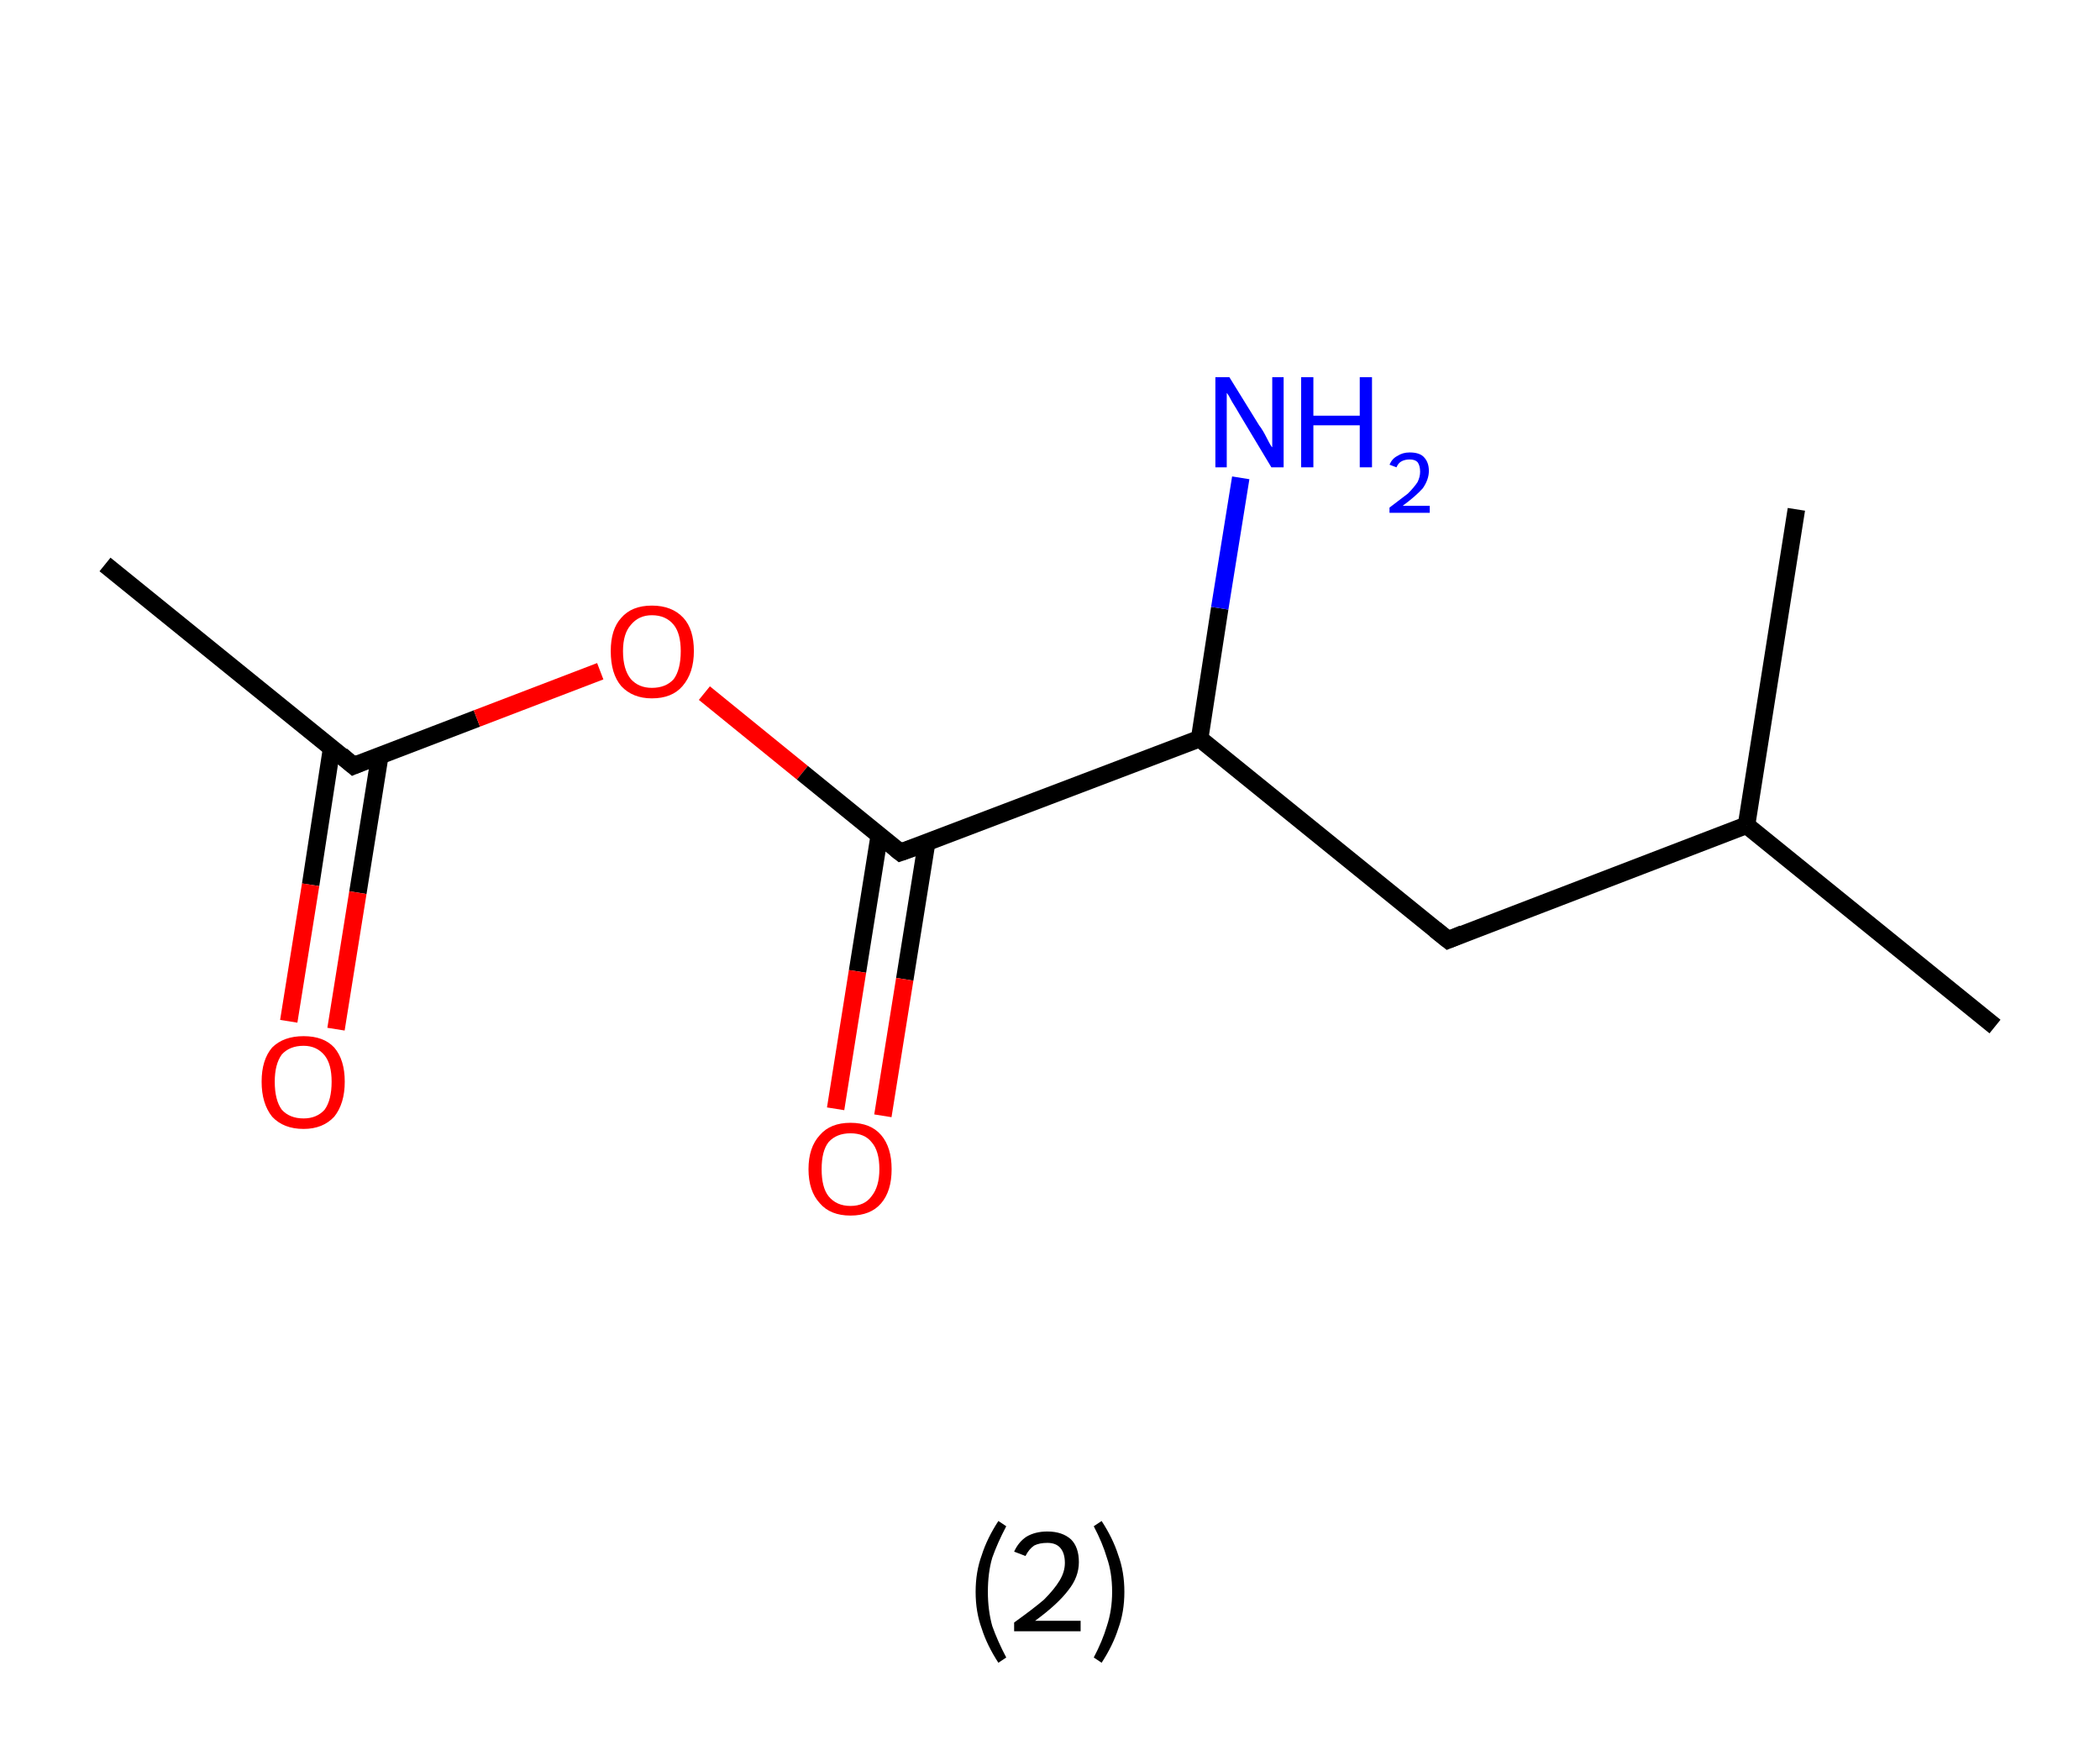 <?xml version='1.0' encoding='ASCII' standalone='yes'?>
<svg xmlns="http://www.w3.org/2000/svg" xmlns:rdkit="http://www.rdkit.org/xml" xmlns:xlink="http://www.w3.org/1999/xlink" version="1.1" baseProfile="full" xml:space="preserve" width="240px" height="200px" viewBox="0 0 240 200">
<!-- END OF HEADER -->
<rect style="opacity:1.0;fill:#FFFFFF;stroke:none" width="240.0" height="200.0" x="0.0" y="0.0"> </rect>
<path class="bond-0 atom-0 atom-1" d="M 12.0,64.5 L 40.4,87.5" style="fill:none;fill-rule:evenodd;stroke:#000000;stroke-width:2.0px;stroke-linecap:butt;stroke-linejoin:miter;stroke-opacity:1"/>
<path class="bond-1 atom-1 atom-2" d="M 37.9,85.5 L 35.5,101.1" style="fill:none;fill-rule:evenodd;stroke:#000000;stroke-width:2.0px;stroke-linecap:butt;stroke-linejoin:miter;stroke-opacity:1"/>
<path class="bond-1 atom-1 atom-2" d="M 35.5,101.1 L 33.0,116.7" style="fill:none;fill-rule:evenodd;stroke:#FF0000;stroke-width:2.0px;stroke-linecap:butt;stroke-linejoin:miter;stroke-opacity:1"/>
<path class="bond-1 atom-1 atom-2" d="M 43.4,86.4 L 40.9,102.0" style="fill:none;fill-rule:evenodd;stroke:#000000;stroke-width:2.0px;stroke-linecap:butt;stroke-linejoin:miter;stroke-opacity:1"/>
<path class="bond-1 atom-1 atom-2" d="M 40.9,102.0 L 38.4,117.6" style="fill:none;fill-rule:evenodd;stroke:#FF0000;stroke-width:2.0px;stroke-linecap:butt;stroke-linejoin:miter;stroke-opacity:1"/>
<path class="bond-2 atom-1 atom-3" d="M 40.4,87.5 L 54.5,82.1" style="fill:none;fill-rule:evenodd;stroke:#000000;stroke-width:2.0px;stroke-linecap:butt;stroke-linejoin:miter;stroke-opacity:1"/>
<path class="bond-2 atom-1 atom-3" d="M 54.5,82.1 L 68.6,76.7" style="fill:none;fill-rule:evenodd;stroke:#FF0000;stroke-width:2.0px;stroke-linecap:butt;stroke-linejoin:miter;stroke-opacity:1"/>
<path class="bond-3 atom-3 atom-4" d="M 80.5,79.2 L 91.7,88.3" style="fill:none;fill-rule:evenodd;stroke:#FF0000;stroke-width:2.0px;stroke-linecap:butt;stroke-linejoin:miter;stroke-opacity:1"/>
<path class="bond-3 atom-3 atom-4" d="M 91.7,88.3 L 102.9,97.4" style="fill:none;fill-rule:evenodd;stroke:#000000;stroke-width:2.0px;stroke-linecap:butt;stroke-linejoin:miter;stroke-opacity:1"/>
<path class="bond-4 atom-4 atom-5" d="M 100.5,95.4 L 98.0,111.0" style="fill:none;fill-rule:evenodd;stroke:#000000;stroke-width:2.0px;stroke-linecap:butt;stroke-linejoin:miter;stroke-opacity:1"/>
<path class="bond-4 atom-4 atom-5" d="M 98.0,111.0 L 95.5,126.7" style="fill:none;fill-rule:evenodd;stroke:#FF0000;stroke-width:2.0px;stroke-linecap:butt;stroke-linejoin:miter;stroke-opacity:1"/>
<path class="bond-4 atom-4 atom-5" d="M 105.9,96.3 L 103.4,111.9" style="fill:none;fill-rule:evenodd;stroke:#000000;stroke-width:2.0px;stroke-linecap:butt;stroke-linejoin:miter;stroke-opacity:1"/>
<path class="bond-4 atom-4 atom-5" d="M 103.4,111.9 L 100.9,127.5" style="fill:none;fill-rule:evenodd;stroke:#FF0000;stroke-width:2.0px;stroke-linecap:butt;stroke-linejoin:miter;stroke-opacity:1"/>
<path class="bond-5 atom-4 atom-6" d="M 102.9,97.4 L 137.1,84.4" style="fill:none;fill-rule:evenodd;stroke:#000000;stroke-width:2.0px;stroke-linecap:butt;stroke-linejoin:miter;stroke-opacity:1"/>
<path class="bond-6 atom-6 atom-7" d="M 137.1,84.4 L 139.4,69.5" style="fill:none;fill-rule:evenodd;stroke:#000000;stroke-width:2.0px;stroke-linecap:butt;stroke-linejoin:miter;stroke-opacity:1"/>
<path class="bond-6 atom-6 atom-7" d="M 139.4,69.5 L 141.8,54.6" style="fill:none;fill-rule:evenodd;stroke:#0000FF;stroke-width:2.0px;stroke-linecap:butt;stroke-linejoin:miter;stroke-opacity:1"/>
<path class="bond-7 atom-6 atom-8" d="M 137.1,84.4 L 165.5,107.4" style="fill:none;fill-rule:evenodd;stroke:#000000;stroke-width:2.0px;stroke-linecap:butt;stroke-linejoin:miter;stroke-opacity:1"/>
<path class="bond-8 atom-8 atom-9" d="M 165.5,107.4 L 199.6,94.3" style="fill:none;fill-rule:evenodd;stroke:#000000;stroke-width:2.0px;stroke-linecap:butt;stroke-linejoin:miter;stroke-opacity:1"/>
<path class="bond-9 atom-9 atom-10" d="M 199.6,94.3 L 228.0,117.3" style="fill:none;fill-rule:evenodd;stroke:#000000;stroke-width:2.0px;stroke-linecap:butt;stroke-linejoin:miter;stroke-opacity:1"/>
<path class="bond-10 atom-9 atom-11" d="M 199.6,94.3 L 205.3,58.2" style="fill:none;fill-rule:evenodd;stroke:#000000;stroke-width:2.0px;stroke-linecap:butt;stroke-linejoin:miter;stroke-opacity:1"/>
<path d="M 39.0,86.3 L 40.4,87.5 L 41.1,87.2" style="fill:none;stroke:#000000;stroke-width:2.0px;stroke-linecap:butt;stroke-linejoin:miter;stroke-opacity:1;"/>
<path d="M 102.4,97.0 L 102.9,97.4 L 104.6,96.8" style="fill:none;stroke:#000000;stroke-width:2.0px;stroke-linecap:butt;stroke-linejoin:miter;stroke-opacity:1;"/>
<path d="M 164.0,106.2 L 165.5,107.4 L 167.2,106.7" style="fill:none;stroke:#000000;stroke-width:2.0px;stroke-linecap:butt;stroke-linejoin:miter;stroke-opacity:1;"/>
<path class="atom-2" d="M 29.9 123.6 Q 29.9 121.1, 31.1 119.7 Q 32.4 118.4, 34.7 118.4 Q 37.0 118.4, 38.2 119.7 Q 39.4 121.1, 39.4 123.6 Q 39.4 126.1, 38.2 127.6 Q 36.9 129.0, 34.7 129.0 Q 32.4 129.0, 31.1 127.6 Q 29.9 126.1, 29.9 123.6 M 34.7 127.8 Q 36.2 127.8, 37.1 126.8 Q 37.9 125.7, 37.9 123.6 Q 37.9 121.6, 37.1 120.6 Q 36.2 119.5, 34.7 119.5 Q 33.1 119.5, 32.2 120.5 Q 31.4 121.6, 31.4 123.6 Q 31.4 125.7, 32.2 126.8 Q 33.1 127.8, 34.7 127.8 " fill="#FF0000"/>
<path class="atom-3" d="M 69.8 74.4 Q 69.8 71.9, 71.0 70.6 Q 72.2 69.2, 74.5 69.2 Q 76.8 69.2, 78.1 70.6 Q 79.3 71.9, 79.3 74.4 Q 79.3 76.9, 78.0 78.4 Q 76.8 79.8, 74.5 79.8 Q 72.3 79.8, 71.0 78.4 Q 69.8 77.0, 69.8 74.4 M 74.5 78.6 Q 76.1 78.6, 77.0 77.6 Q 77.8 76.5, 77.8 74.4 Q 77.8 72.4, 77.0 71.4 Q 76.1 70.3, 74.5 70.3 Q 73.0 70.3, 72.1 71.4 Q 71.2 72.4, 71.2 74.4 Q 71.2 76.5, 72.1 77.6 Q 73.0 78.6, 74.5 78.6 " fill="#FF0000"/>
<path class="atom-5" d="M 92.4 133.6 Q 92.4 131.1, 93.7 129.7 Q 94.9 128.3, 97.2 128.3 Q 99.5 128.3, 100.7 129.7 Q 101.9 131.1, 101.9 133.6 Q 101.9 136.1, 100.7 137.5 Q 99.5 138.9, 97.2 138.9 Q 94.9 138.9, 93.7 137.5 Q 92.4 136.1, 92.4 133.6 M 97.2 137.8 Q 98.8 137.8, 99.6 136.7 Q 100.5 135.6, 100.5 133.6 Q 100.5 131.5, 99.6 130.5 Q 98.8 129.5, 97.2 129.5 Q 95.6 129.5, 94.7 130.5 Q 93.9 131.5, 93.9 133.6 Q 93.9 135.7, 94.7 136.7 Q 95.6 137.8, 97.2 137.8 " fill="#FF0000"/>
<path class="atom-7" d="M 140.5 43.1 L 143.9 48.6 Q 144.3 49.1, 144.8 50.1 Q 145.3 51.1, 145.4 51.1 L 145.4 43.1 L 146.7 43.1 L 146.7 53.4 L 145.3 53.4 L 141.7 47.4 Q 141.3 46.7, 140.8 45.9 Q 140.4 45.1, 140.2 44.9 L 140.2 53.4 L 138.9 53.4 L 138.9 43.1 L 140.5 43.1 " fill="#0000FF"/>
<path class="atom-7" d="M 148.7 43.1 L 150.1 43.1 L 150.1 47.5 L 155.4 47.5 L 155.4 43.1 L 156.8 43.1 L 156.8 53.4 L 155.4 53.4 L 155.4 48.6 L 150.1 48.6 L 150.1 53.4 L 148.7 53.4 L 148.7 43.1 " fill="#0000FF"/>
<path class="atom-7" d="M 158.8 53.1 Q 159.1 52.4, 159.7 52.1 Q 160.3 51.7, 161.1 51.7 Q 162.2 51.7, 162.7 52.2 Q 163.3 52.8, 163.3 53.8 Q 163.3 54.8, 162.6 55.8 Q 161.8 56.7, 160.3 57.8 L 163.4 57.8 L 163.4 58.6 L 158.8 58.6 L 158.8 58.0 Q 160.1 57.0, 160.9 56.4 Q 161.6 55.7, 162.0 55.1 Q 162.3 54.5, 162.3 53.9 Q 162.3 53.2, 162.0 52.8 Q 161.7 52.5, 161.1 52.5 Q 160.6 52.5, 160.2 52.7 Q 159.8 52.9, 159.6 53.4 L 158.8 53.1 " fill="#0000FF"/>
<path class="legend" d="M 111.5 181.9 Q 111.5 179.6, 112.2 177.7 Q 112.8 175.8, 114.1 173.8 L 115.0 174.4 Q 114.0 176.3, 113.4 178.0 Q 112.9 179.7, 112.9 181.9 Q 112.9 184.0, 113.4 185.8 Q 114.0 187.5, 115.0 189.4 L 114.1 190.0 Q 112.8 188.0, 112.2 186.1 Q 111.5 184.2, 111.5 181.9 " fill="#000000"/>
<path class="legend" d="M 115.9 177.3 Q 116.4 176.2, 117.3 175.6 Q 118.3 175.0, 119.7 175.0 Q 121.4 175.0, 122.4 175.9 Q 123.3 176.8, 123.3 178.5 Q 123.3 180.2, 122.1 181.7 Q 120.9 183.3, 118.3 185.2 L 123.5 185.2 L 123.5 186.4 L 115.9 186.4 L 115.9 185.4 Q 118.0 183.9, 119.3 182.8 Q 120.5 181.6, 121.1 180.6 Q 121.7 179.6, 121.7 178.6 Q 121.7 177.5, 121.2 176.9 Q 120.7 176.3, 119.7 176.3 Q 118.8 176.3, 118.2 176.6 Q 117.6 177.0, 117.2 177.8 L 115.9 177.3 " fill="#000000"/>
<path class="legend" d="M 128.5 181.9 Q 128.5 184.2, 127.8 186.1 Q 127.2 188.0, 125.9 190.0 L 125.0 189.4 Q 126.0 187.5, 126.5 185.8 Q 127.1 184.0, 127.1 181.9 Q 127.1 179.7, 126.5 178.0 Q 126.0 176.3, 125.0 174.4 L 125.9 173.8 Q 127.2 175.8, 127.8 177.7 Q 128.5 179.6, 128.5 181.9 " fill="#000000"/>
</svg>
